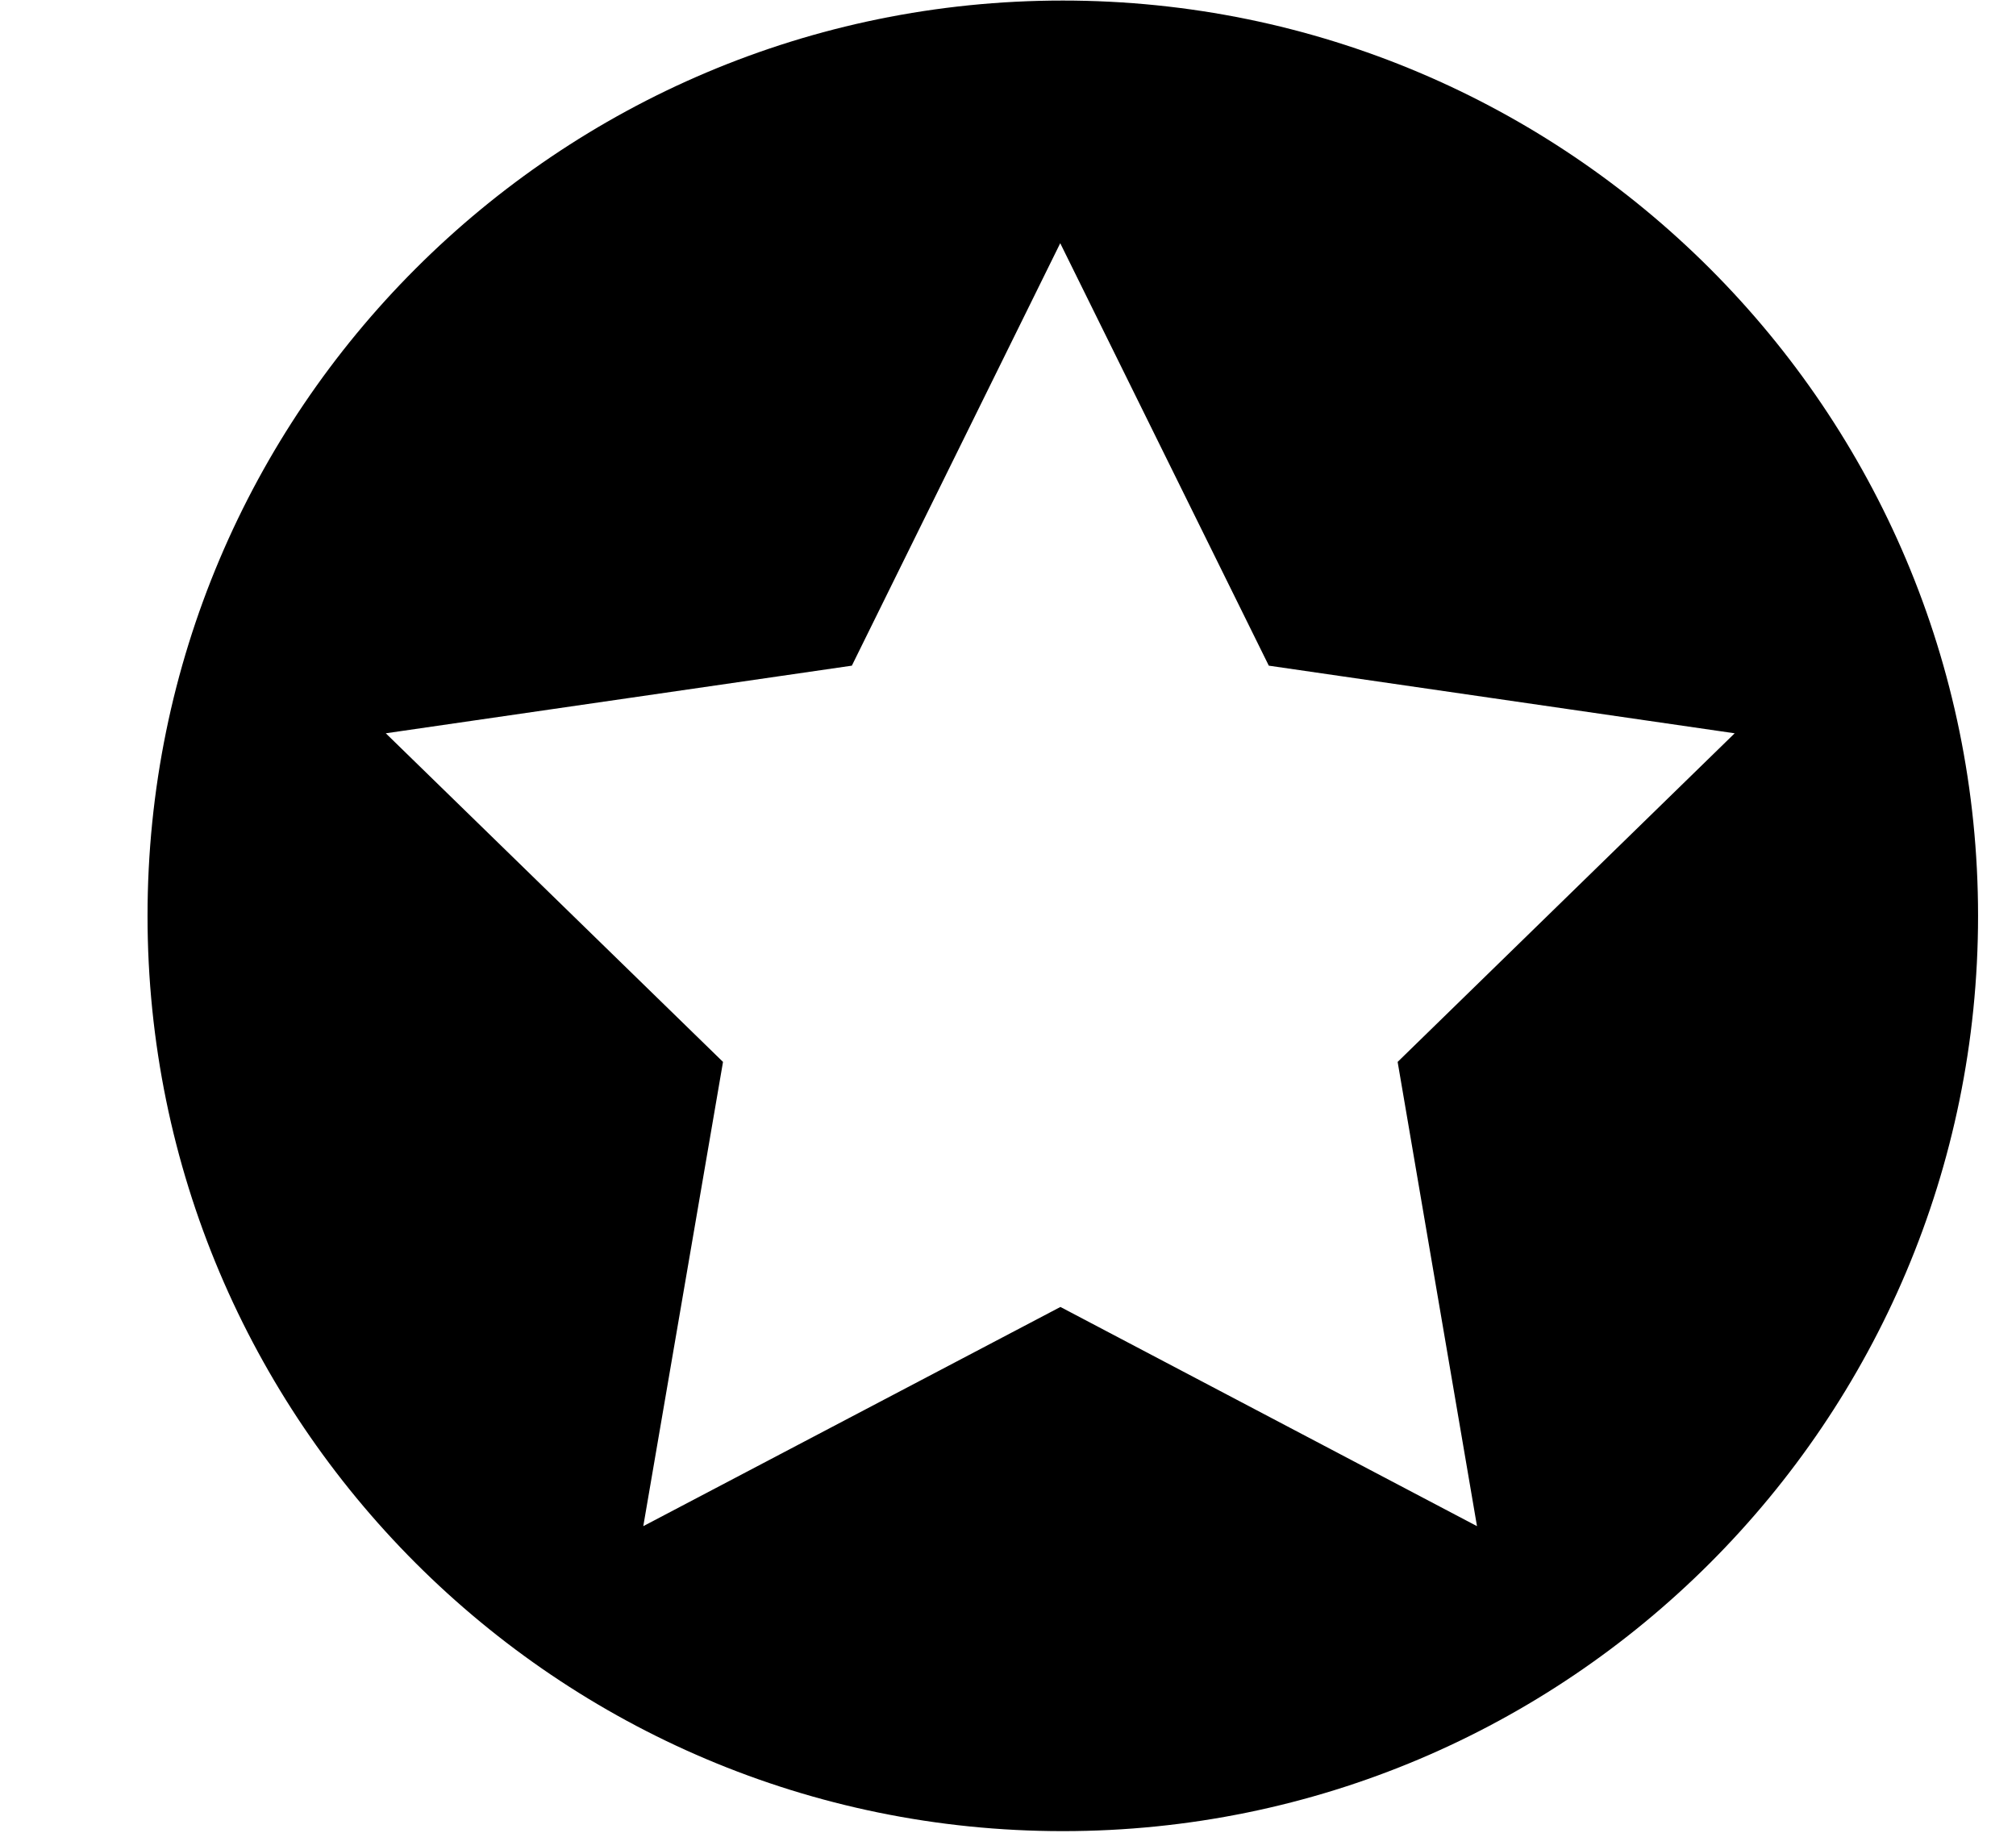 <svg width="11" height="10" viewBox="0 0 11 10" fill="none" xmlns="http://www.w3.org/2000/svg">
<path fill-rule="evenodd" clip-rule="evenodd" d="M5.799 9.991C8.557 9.991 10.793 7.755 10.793 4.997C10.793 2.239 8.557 0.003 5.799 0.003C3.041 0.003 0.805 2.239 0.805 4.997C0.805 7.755 3.041 9.991 5.799 9.991ZM5.786 7.131L3.51 8.327L3.945 5.794L2.105 4.001L4.648 3.632L5.785 1.327L6.923 3.632L9.465 4.001L7.626 5.794L8.059 8.327L5.786 7.131Z" fill="currentColor"/>
</svg>
